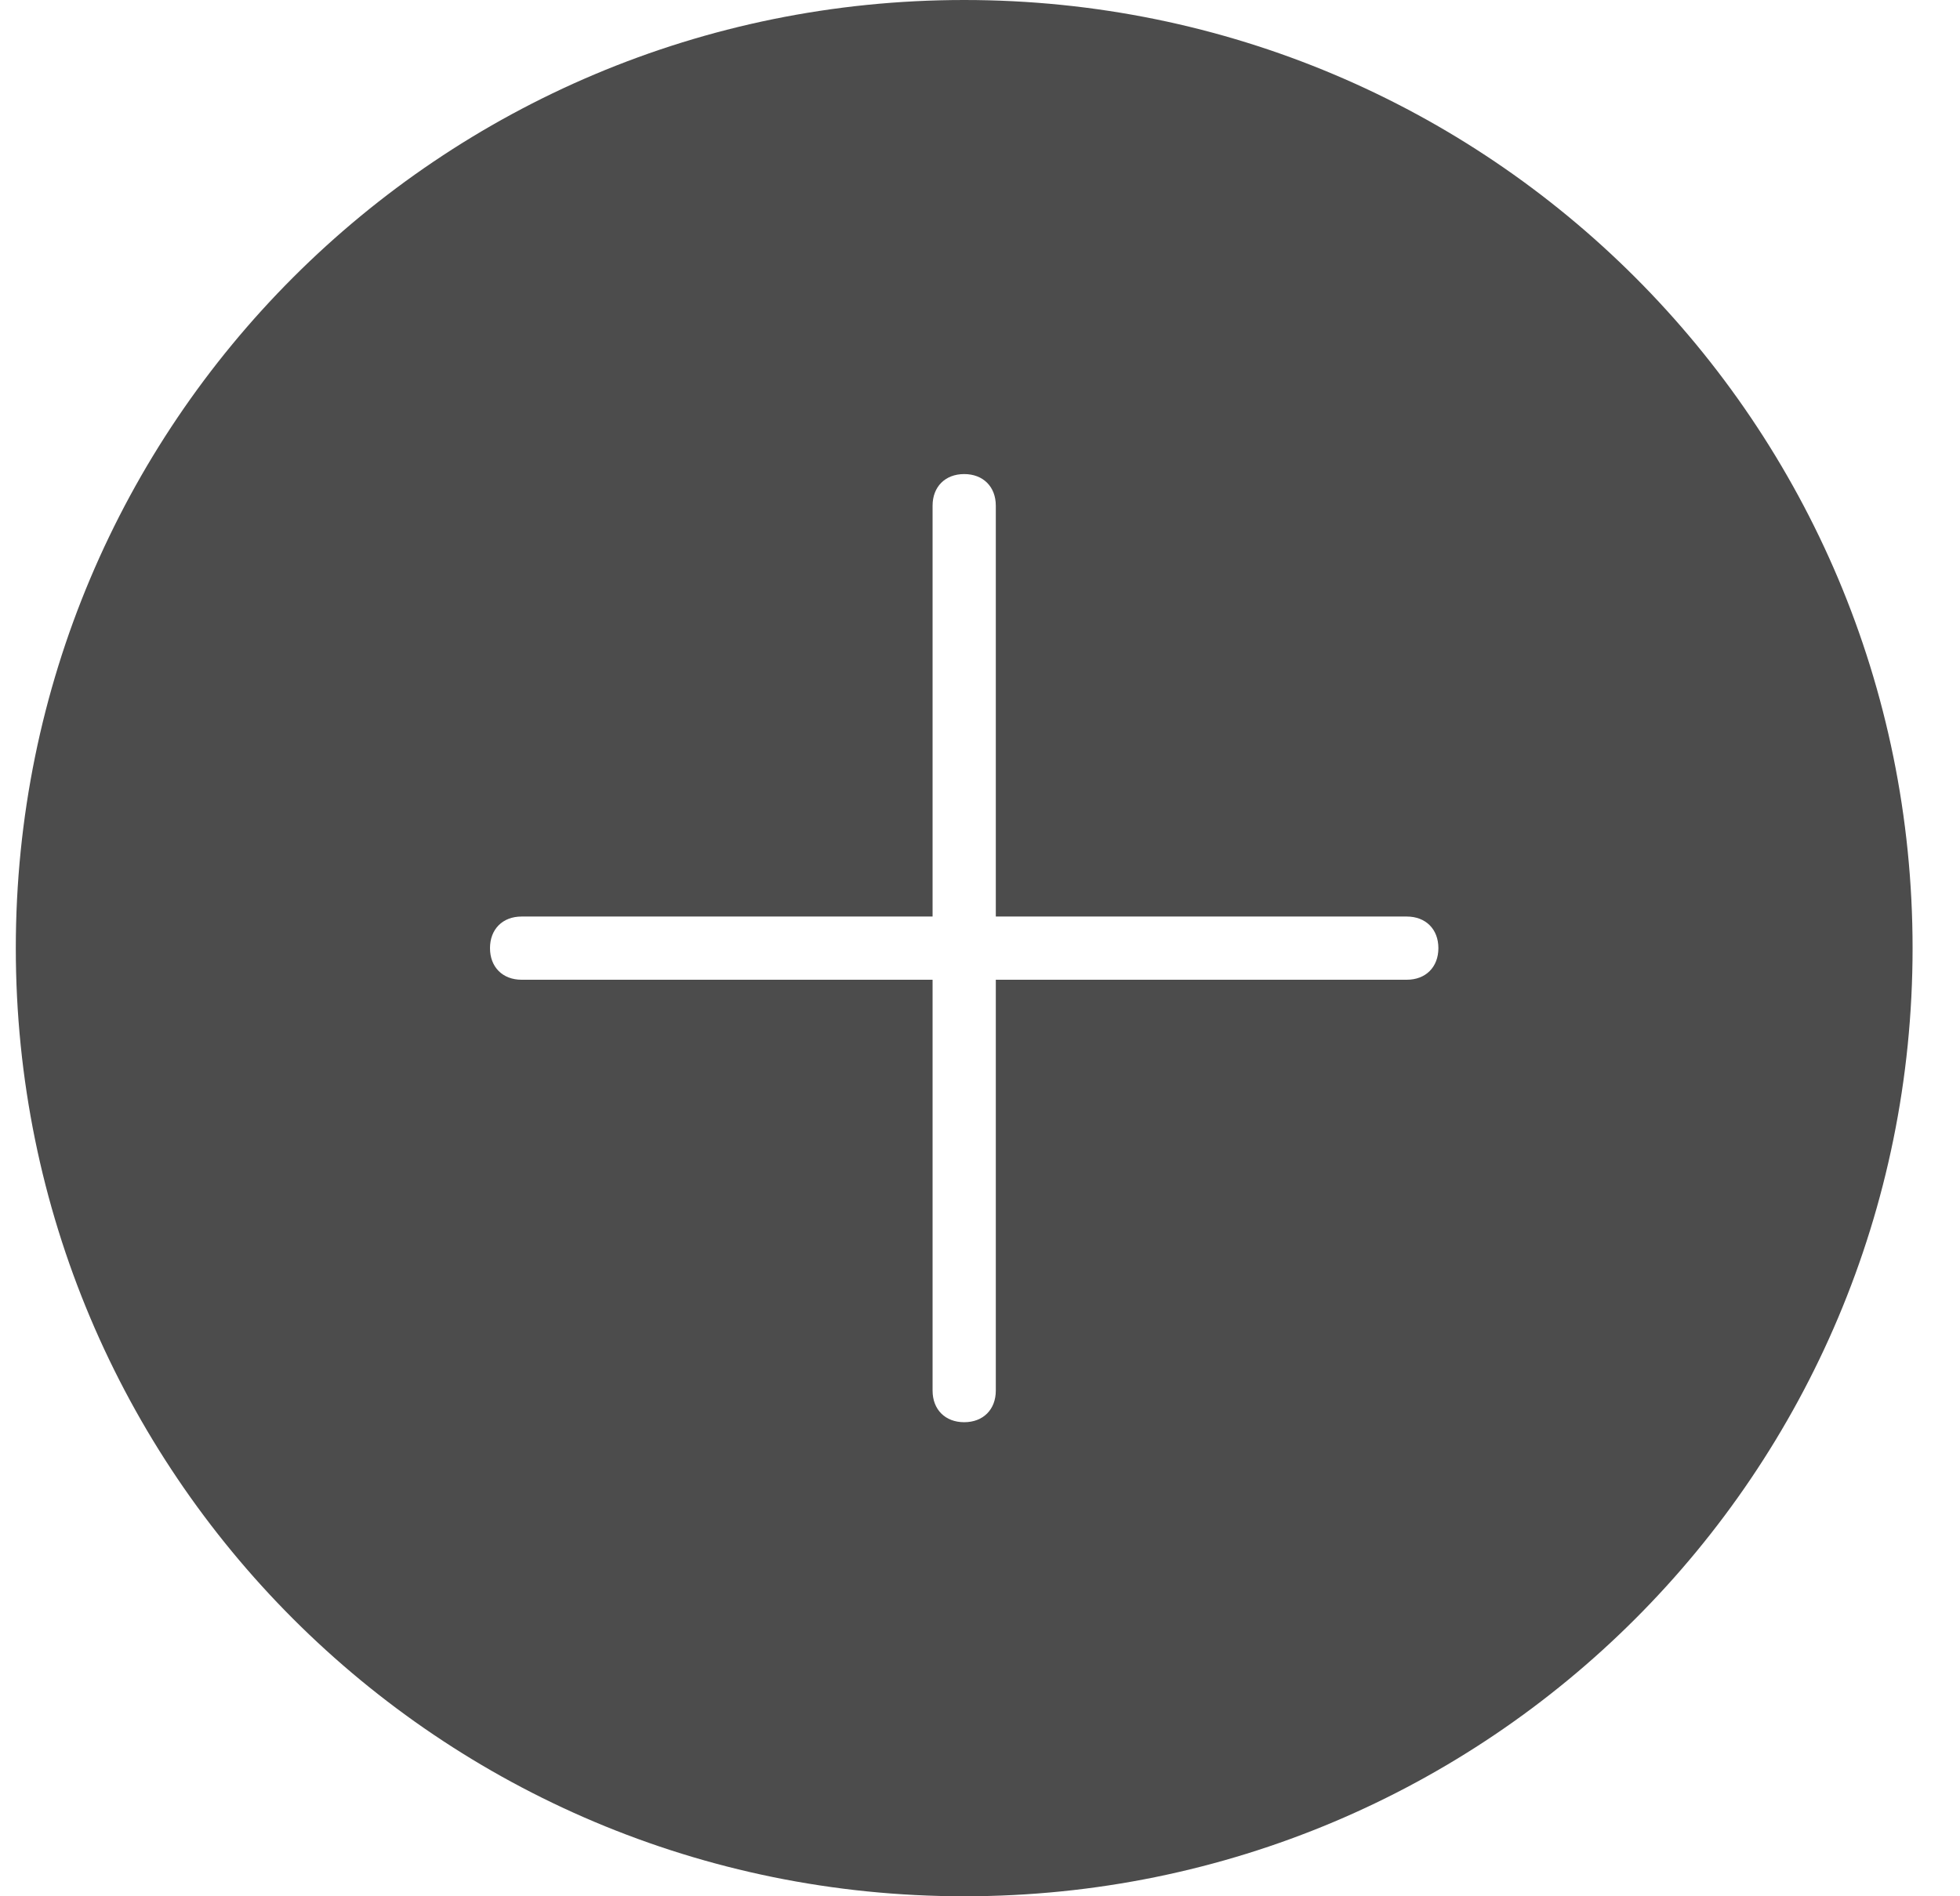 <svg width="31" height="30" className='plus-icon' viewBox="0 0 31 30" xmlns="http://www.w3.org/2000/svg">
<g opacity="0.7">
<path d="M15.25 0C6.95 0 0.25 6.7 0.25 15C0.25 23.3 6.95 30 15.25 30C23.55 30 30.25 23.3 30.25 15C30.25 6.7 23.55 0 15.25 0ZM22.25 15.5H15.75V22C15.75 22.3 15.55 22.5 15.25 22.5C14.95 22.5 14.75 22.3 14.75 22V15.5H8.25C7.95 15.5 7.75 15.3 7.75 15C7.75 14.7 7.95 14.5 8.25 14.5H14.75V8C14.75 7.7 14.95 7.5 15.25 7.5C15.55 7.5 15.75 7.7 15.75 8V14.5H22.25C22.55 14.5 22.75 14.7 22.75 15C22.75 15.3 22.55 15.5 22.25 15.5Z"/>
</g>
</svg>
